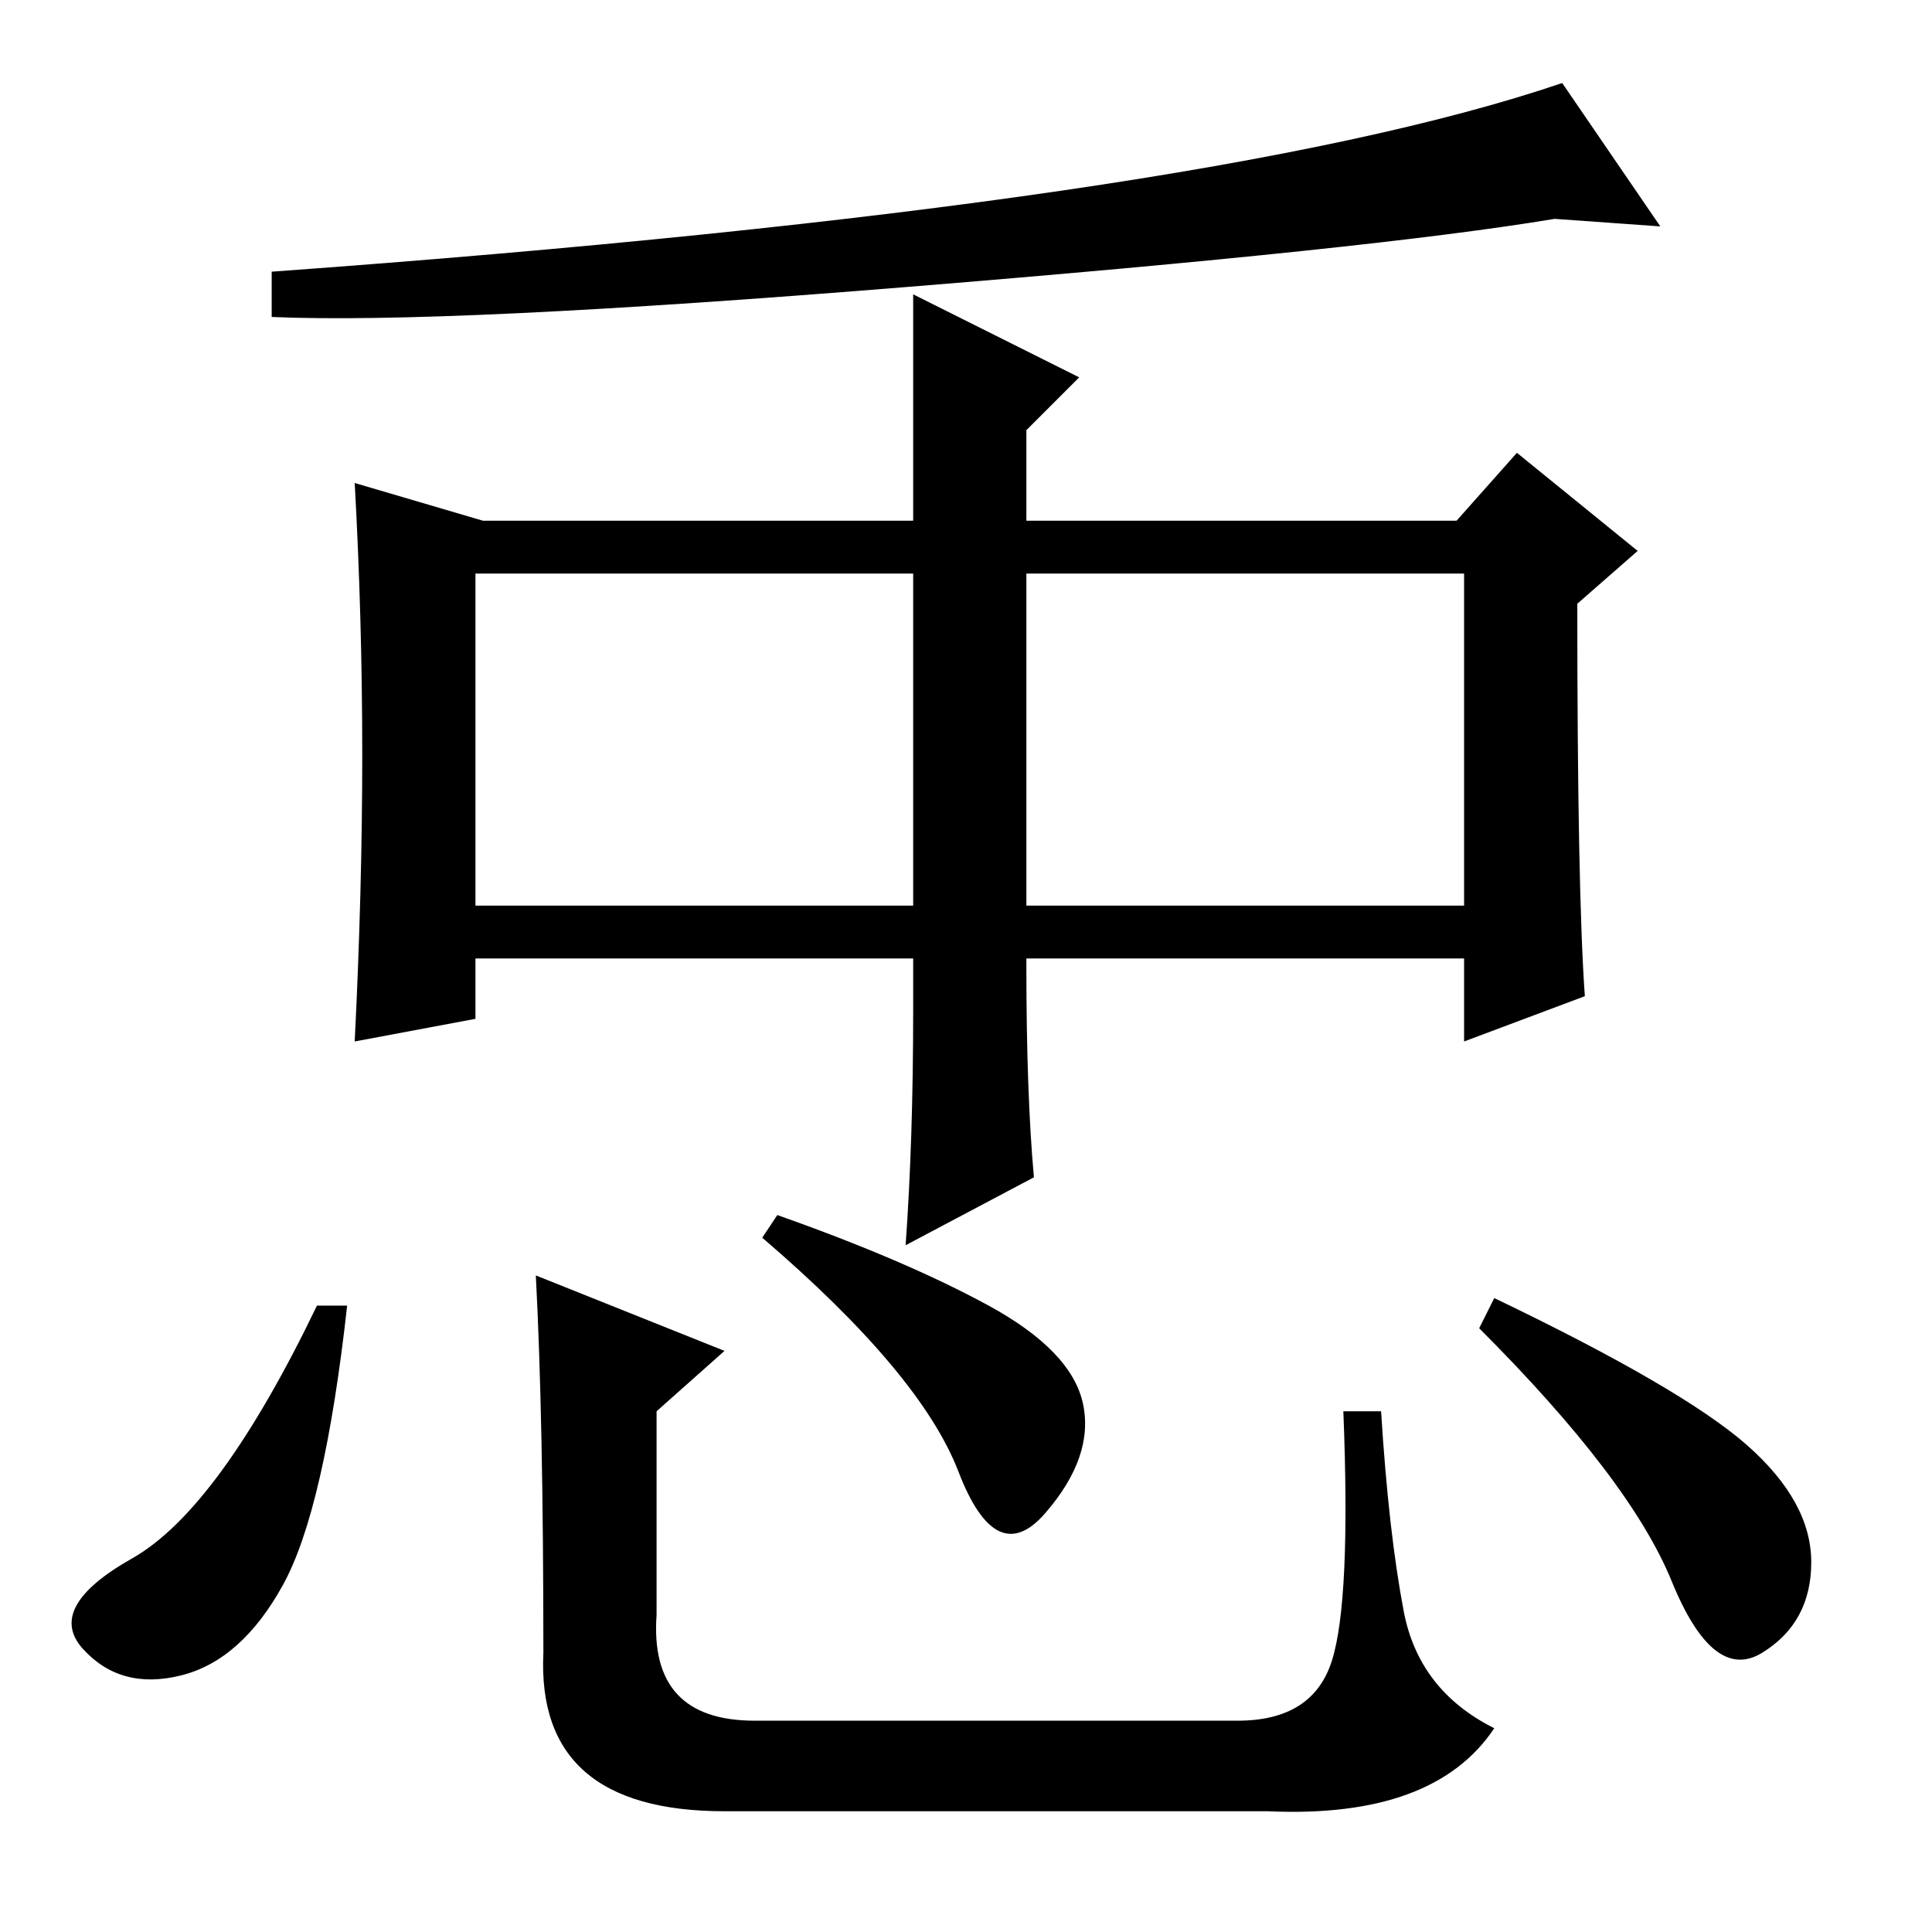 <?xml version="1.0" standalone="no"?>
<!DOCTYPE svg PUBLIC "-//W3C//DTD SVG 1.1//EN" "http://www.w3.org/Graphics/SVG/1.1/DTD/svg11.dtd" >
<svg xmlns="http://www.w3.org/2000/svg" xmlns:xlink="http://www.w3.org/1999/xlink" version="1.1" viewBox="0 -36 256 256">
  <g transform="matrix(1 0 0 -1 0 220)">
   <path fill="currentColor"
d="M207 245l13 -19l-14 1q-24 -4 -85.5 -9t-84.5 -4v6q124 9 171 25zM48 156q0 18 -1 36l17 -5h129l8 9l16 -13l-8 -7q0 -38 1 -52l-16 -6v11h-131v-8l-16 -3q1 20 1 38zM63 136h131v44h-131v-44zM121 122v95l22 -11l-7 -7v-71q0 -17 1 -28l-17 -9q1 14 1 31zM46 83
q-3 -27 -8.5 -37t-13.5 -12t-13 3.5t6.5 12t24.5 33.5h4zM103 95q17 -6 28 -12t12.5 -13t-5 -14.5t-11.5 5.5t-26 31zM71 87l25 -10l-9 -8v-27q-1 -14 13 -14h64q10 0 12.5 8t1.5 33h5q1 -16 3 -26.5t12 -15.5q-8 -12 -30 -11h-72q-25 0 -24 21q0 31 -1 50zM198 84
q25 -12 33.5 -19.5t8.5 -15.5t-6.5 -12t-12 9.5t-25.5 33.5z" />
  </g>

</svg>
